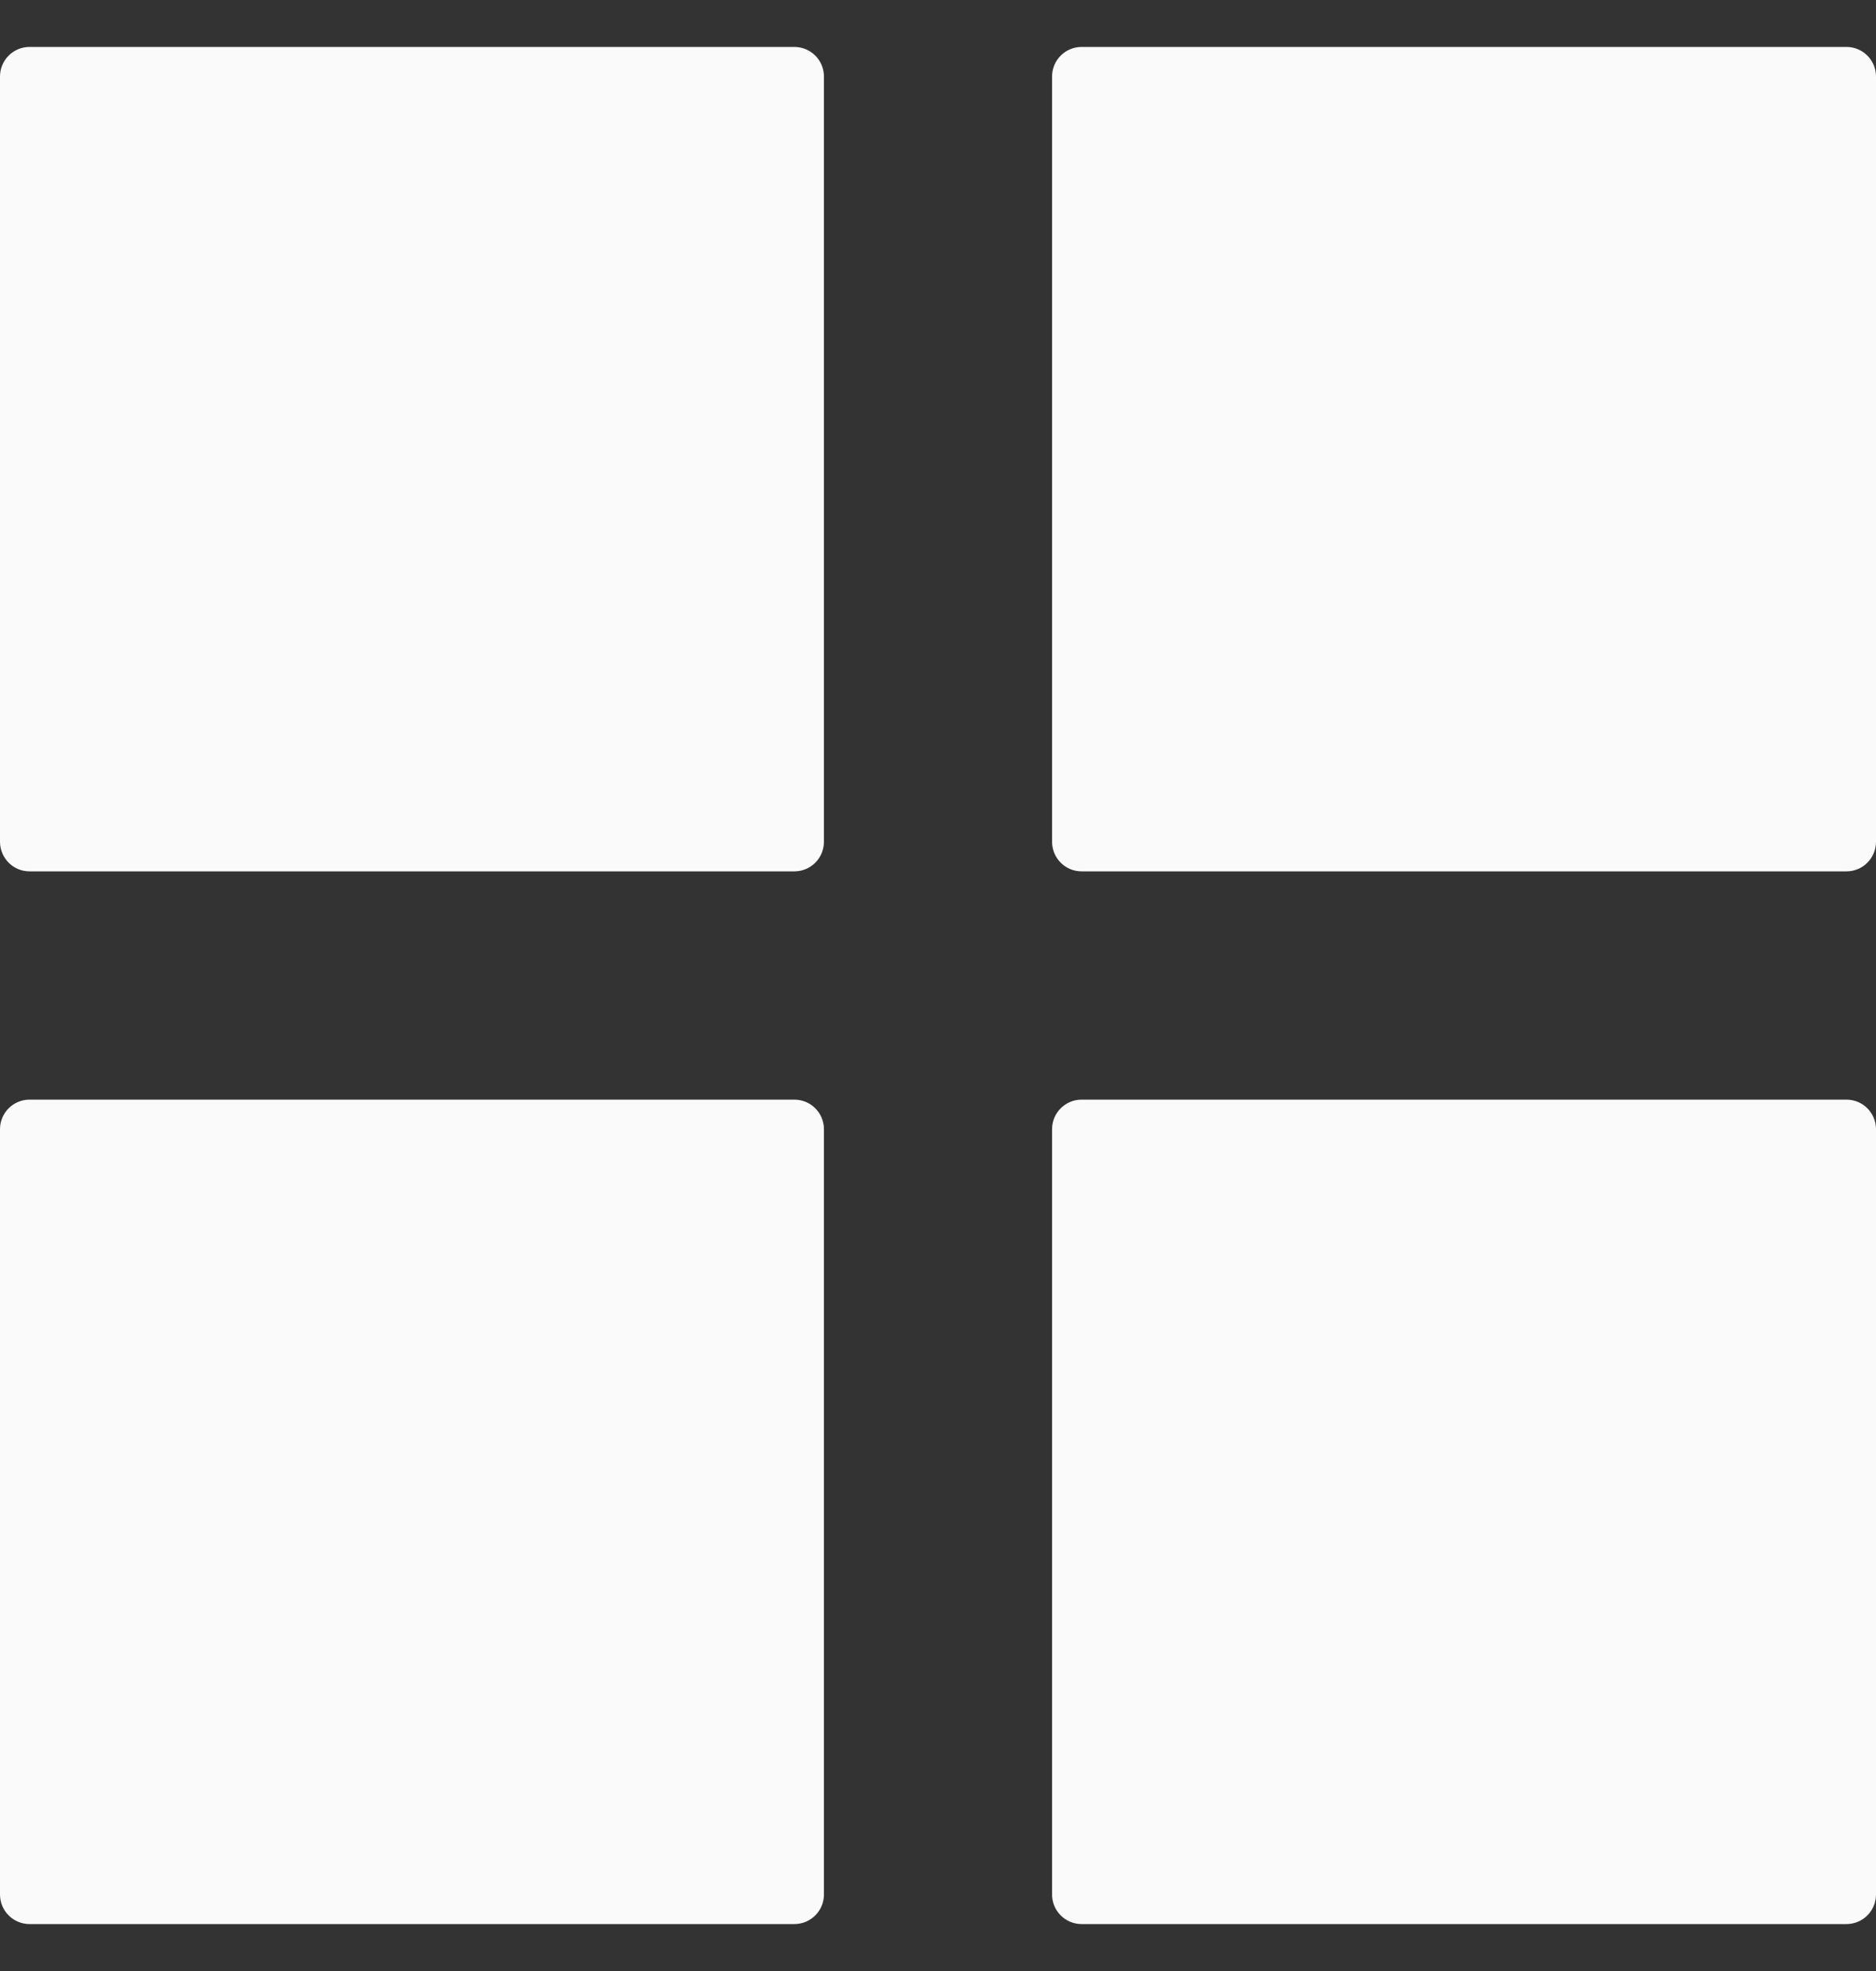 <svg width="20" height="21" viewBox="0 0 20 21" fill="none" xmlns="http://www.w3.org/2000/svg">
<rect x="0" y="0" width="20" height="21" fill="#333333" stroke="none"/>
<g clip-path="url(#clip0)">
<path d="M0.315 0.5H8.468C8.643 0.5 8.784 0.641 8.784 0.815V8.968C8.784 9.143 8.643 9.284 8.468 9.284H0.315C0.141 9.284 0 9.143 0 8.968V0.815C0 0.641 0.141 0.5 0.315 0.5Z" fill="#FAFAFA"/>
<path d="M11.531 0.5H19.685C19.859 0.5 20 0.641 20 0.815V8.968C20 9.143 19.859 9.284 19.685 9.284H11.531C11.357 9.284 11.216 9.143 11.216 8.968V0.815C11.216 0.641 11.357 0.5 11.531 0.5Z" fill="#FAFAFA"/>
<path d="M0.315 11.716H8.468C8.643 11.716 8.784 11.857 8.784 12.031V20.185C8.784 20.359 8.643 20.5 8.468 20.5H0.315C0.141 20.5 0 20.359 0 20.185V12.031C0 11.857 0.141 11.716 0.315 11.716Z" fill="#FAFAFA"/>
<path d="M11.531 11.716H19.685C19.859 11.716 20 11.857 20 12.031V20.185C20 20.359 19.859 20.5 19.685 20.5H11.531C11.357 20.5 11.216 20.359 11.216 20.185V12.031C11.216 11.857 11.357 11.716 11.531 11.716Z" fill="#FAFAFA"/>
</g>
<defs>
<clipPath id="clip0">
<rect width="20" height="20" fill="white" transform="translate(0 0.5)"/>
</clipPath>
</defs>
</svg>
